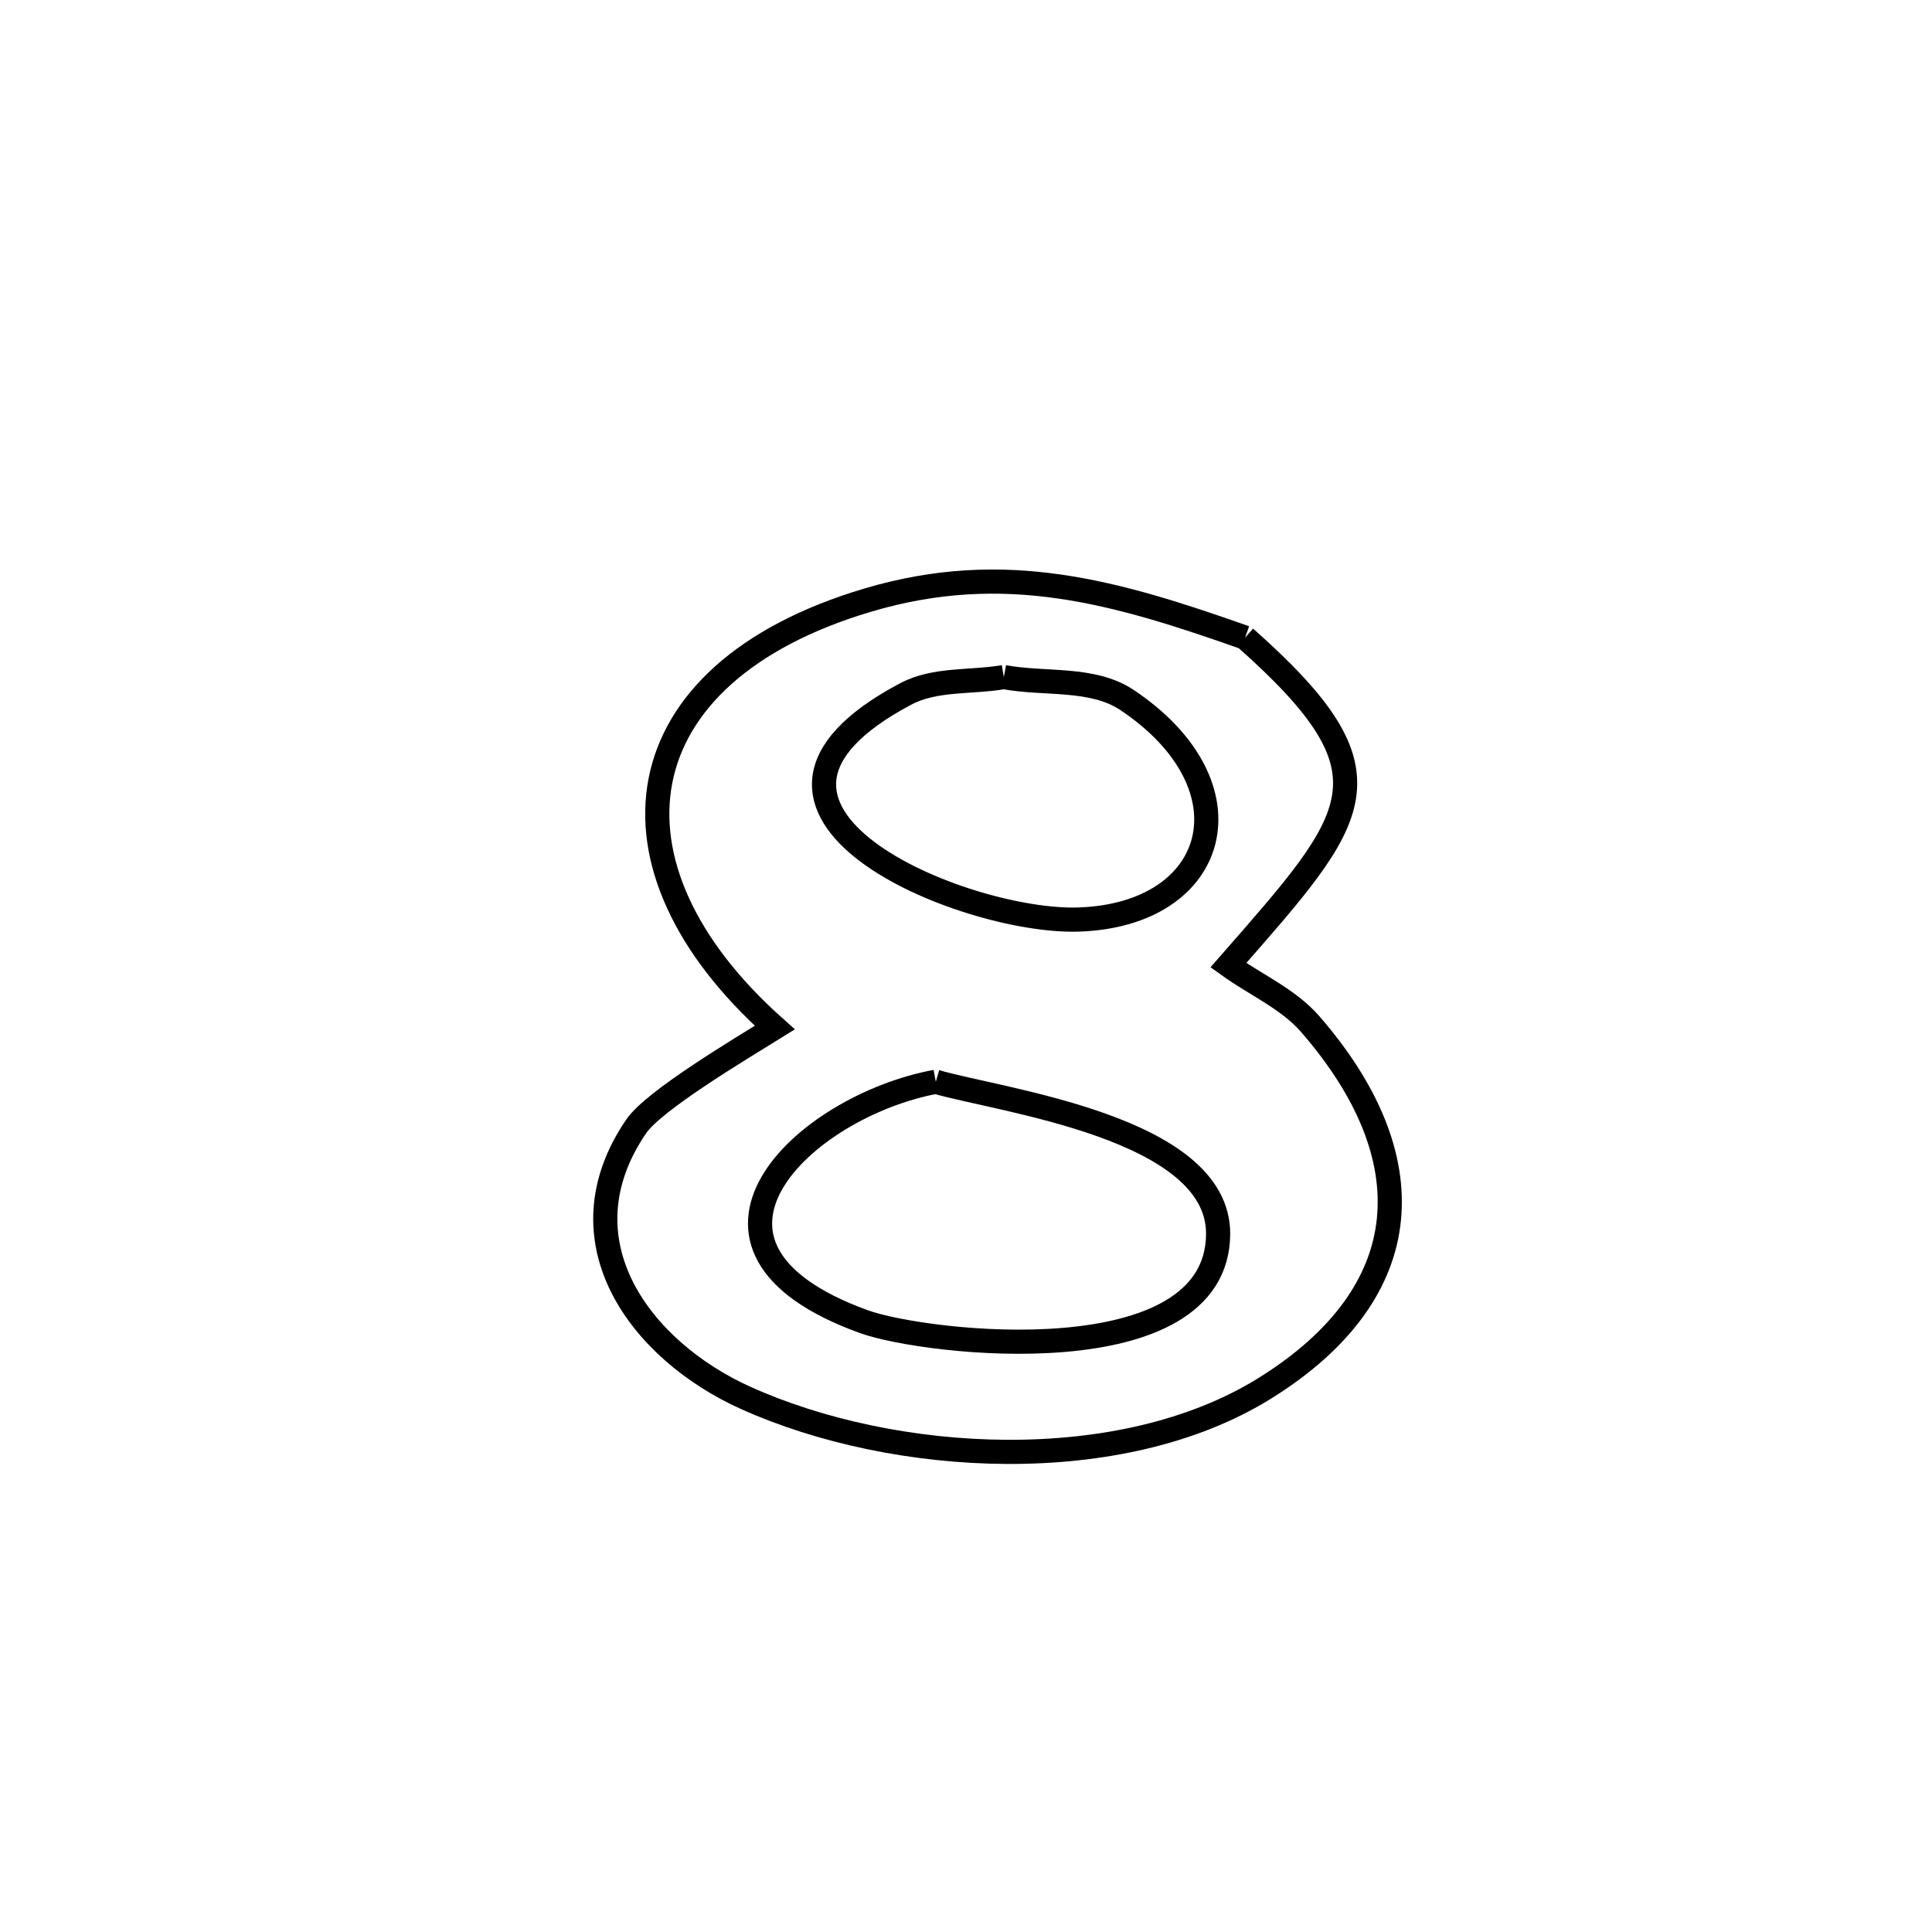 <svg xmlns="http://www.w3.org/2000/svg" viewBox="0.0 0.0 24.0 24.0" height="200px" width="200px"><path fill="none" stroke="black" stroke-width=".3" stroke-opacity="1.0"  filling="0" d="M15.467 7.921 L15.467 7.921 C17.391 9.626 16.891 10.125 15.259 11.99 L15.259 11.99 C15.599 12.235 16.004 12.408 16.278 12.724 C17.701 14.363 17.644 16.041 15.715 17.244 C13.923 18.36 11.114 18.199 9.263 17.365 C7.96 16.778 6.93 15.416 7.904 13.991 C8.124 13.671 9.172 13.046 9.625 12.765 L9.625 12.765 C7.37 10.757 7.706 8.368 10.779 7.455 C12.482 6.949 13.864 7.355 15.467 7.921 L15.467 7.921"></path>
<path fill="none" stroke="black" stroke-width=".3" stroke-opacity="1.0"  filling="0" d="M12.47 8.411 L12.47 8.411 C12.98 8.506 13.569 8.408 14.001 8.696 C15.599 9.766 15.146 11.367 13.396 11.423 C11.969 11.469 8.536 10.057 11.252 8.62 C11.616 8.427 12.064 8.481 12.47 8.411 L12.47 8.411"></path>
<path fill="none" stroke="black" stroke-width=".3" stroke-opacity="1.0"  filling="0" d="M11.625 13.438 L11.625 13.438 C12.438 13.675 15.138 14.005 15.132 15.329 C15.123 17.106 11.504 16.698 10.728 16.417 C8.148 15.481 9.977 13.745 11.625 13.438 L11.625 13.438"></path></svg>